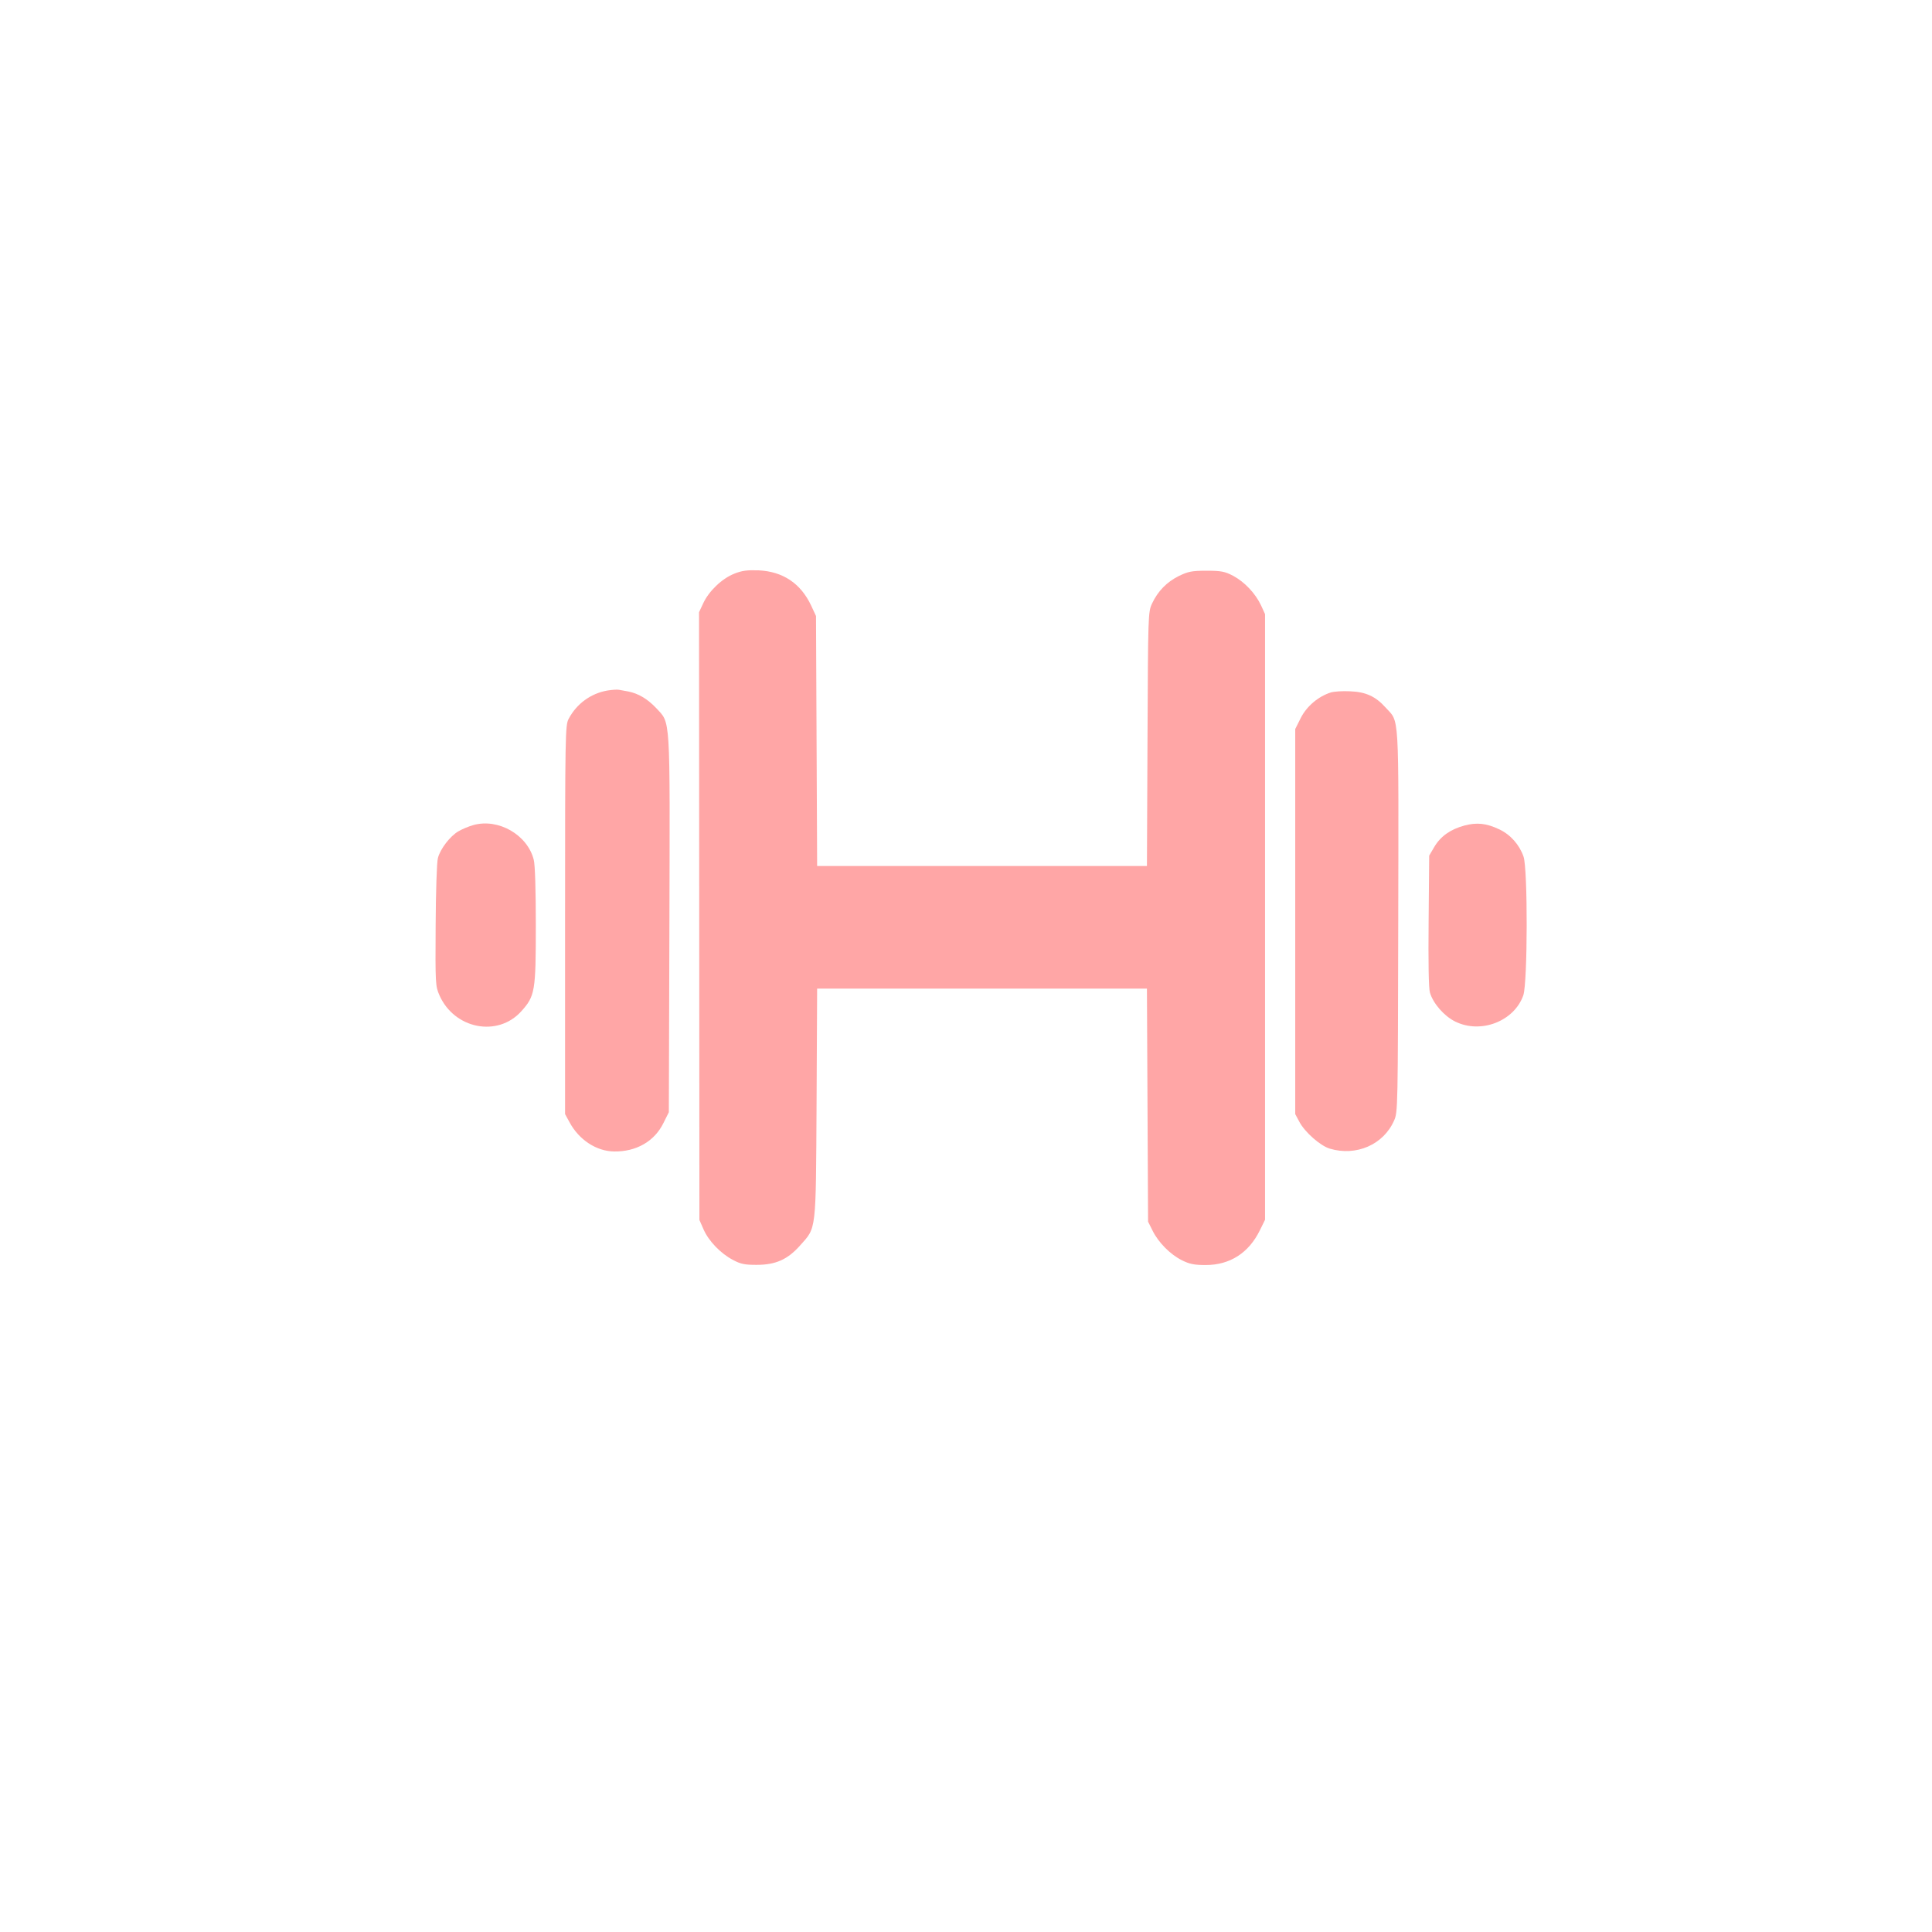 <?xml version="1.0" standalone="no"?>
<!DOCTYPE svg PUBLIC "-//W3C//DTD SVG 20010904//EN"
 "http://www.w3.org/TR/2001/REC-SVG-20010904/DTD/svg10.dtd">
<svg version="1.0" xmlns="http://www.w3.org/2000/svg"
 width="1024pt" height="1024pt" viewBox="0 0 1024 1024"
 preserveAspectRatio="xMidYMid meet">

<g transform="translate(0,1024) scale(0.1,-0.1)"
fill="#ffa6a6" stroke="none">
<path d="M3891 7199 c-65 -26 -134 -92 -164 -157 l-22 -47 1 -1611 1 -1610 22
-50 c27 -62 91 -128 156 -162 41 -22 63 -26 125 -26 101 0 164 28 230 102 88
99 84 64 88 755 l3 607 874 0 874 0 3 -617 3 -618 24 -48 c31 -63 95 -127 156
-157 40 -20 66 -25 125 -25 129 0 229 64 288 185 l27 55 0 1605 0 1605 -21 46
c-30 64 -88 125 -148 157 -44 23 -63 27 -141 27 -78 0 -97 -4 -147 -28 -64
-32 -111 -80 -142 -146 -21 -45 -21 -59 -24 -718 l-3 -673 -874 0 -874 0 -3
663 -3 662 -26 56 c-55 117 -150 180 -278 186 -60 2 -88 -1 -130 -18z"/>
<path d="M3219 6580 c-87 -15 -163 -70 -205 -150 -18 -33 -19 -80 -19 -1065
l0 -1030 23 -42 c50 -94 143 -155 237 -156 117 -2 214 54 261 150 l29 58 3
999 c3 1123 7 1059 -71 1144 -45 47 -92 76 -147 87 -19 3 -42 8 -50 9 -8 2
-36 0 -61 -4z"/>
<path d="M7054 6570 c-66 -21 -127 -72 -159 -134 l-30 -60 0 -1020 0 -1021 22
-41 c29 -55 111 -127 161 -142 140 -42 285 21 341 149 20 44 20 66 22 1060 2
1127 7 1047 -67 1129 -53 59 -105 83 -189 86 -38 2 -84 -1 -101 -6z"/>
<path d="M2509 5867 c-25 -7 -61 -22 -79 -33 -44 -25 -97 -94 -109 -142 -6
-20 -11 -181 -12 -357 -2 -310 -1 -322 20 -370 79 -179 309 -224 434 -85 73
81 77 106 77 457 0 181 -4 321 -11 346 -33 132 -187 221 -320 184z"/>
<path d="M7760 5864 c-73 -20 -125 -57 -158 -113 l-27 -46 -3 -345 c-2 -223 0
-358 7 -381 17 -58 75 -124 133 -153 136 -68 314 1 362 139 23 69 24 670 1
735 -22 63 -69 116 -128 144 -69 33 -120 38 -187 20z"/>
</g>
</svg>
